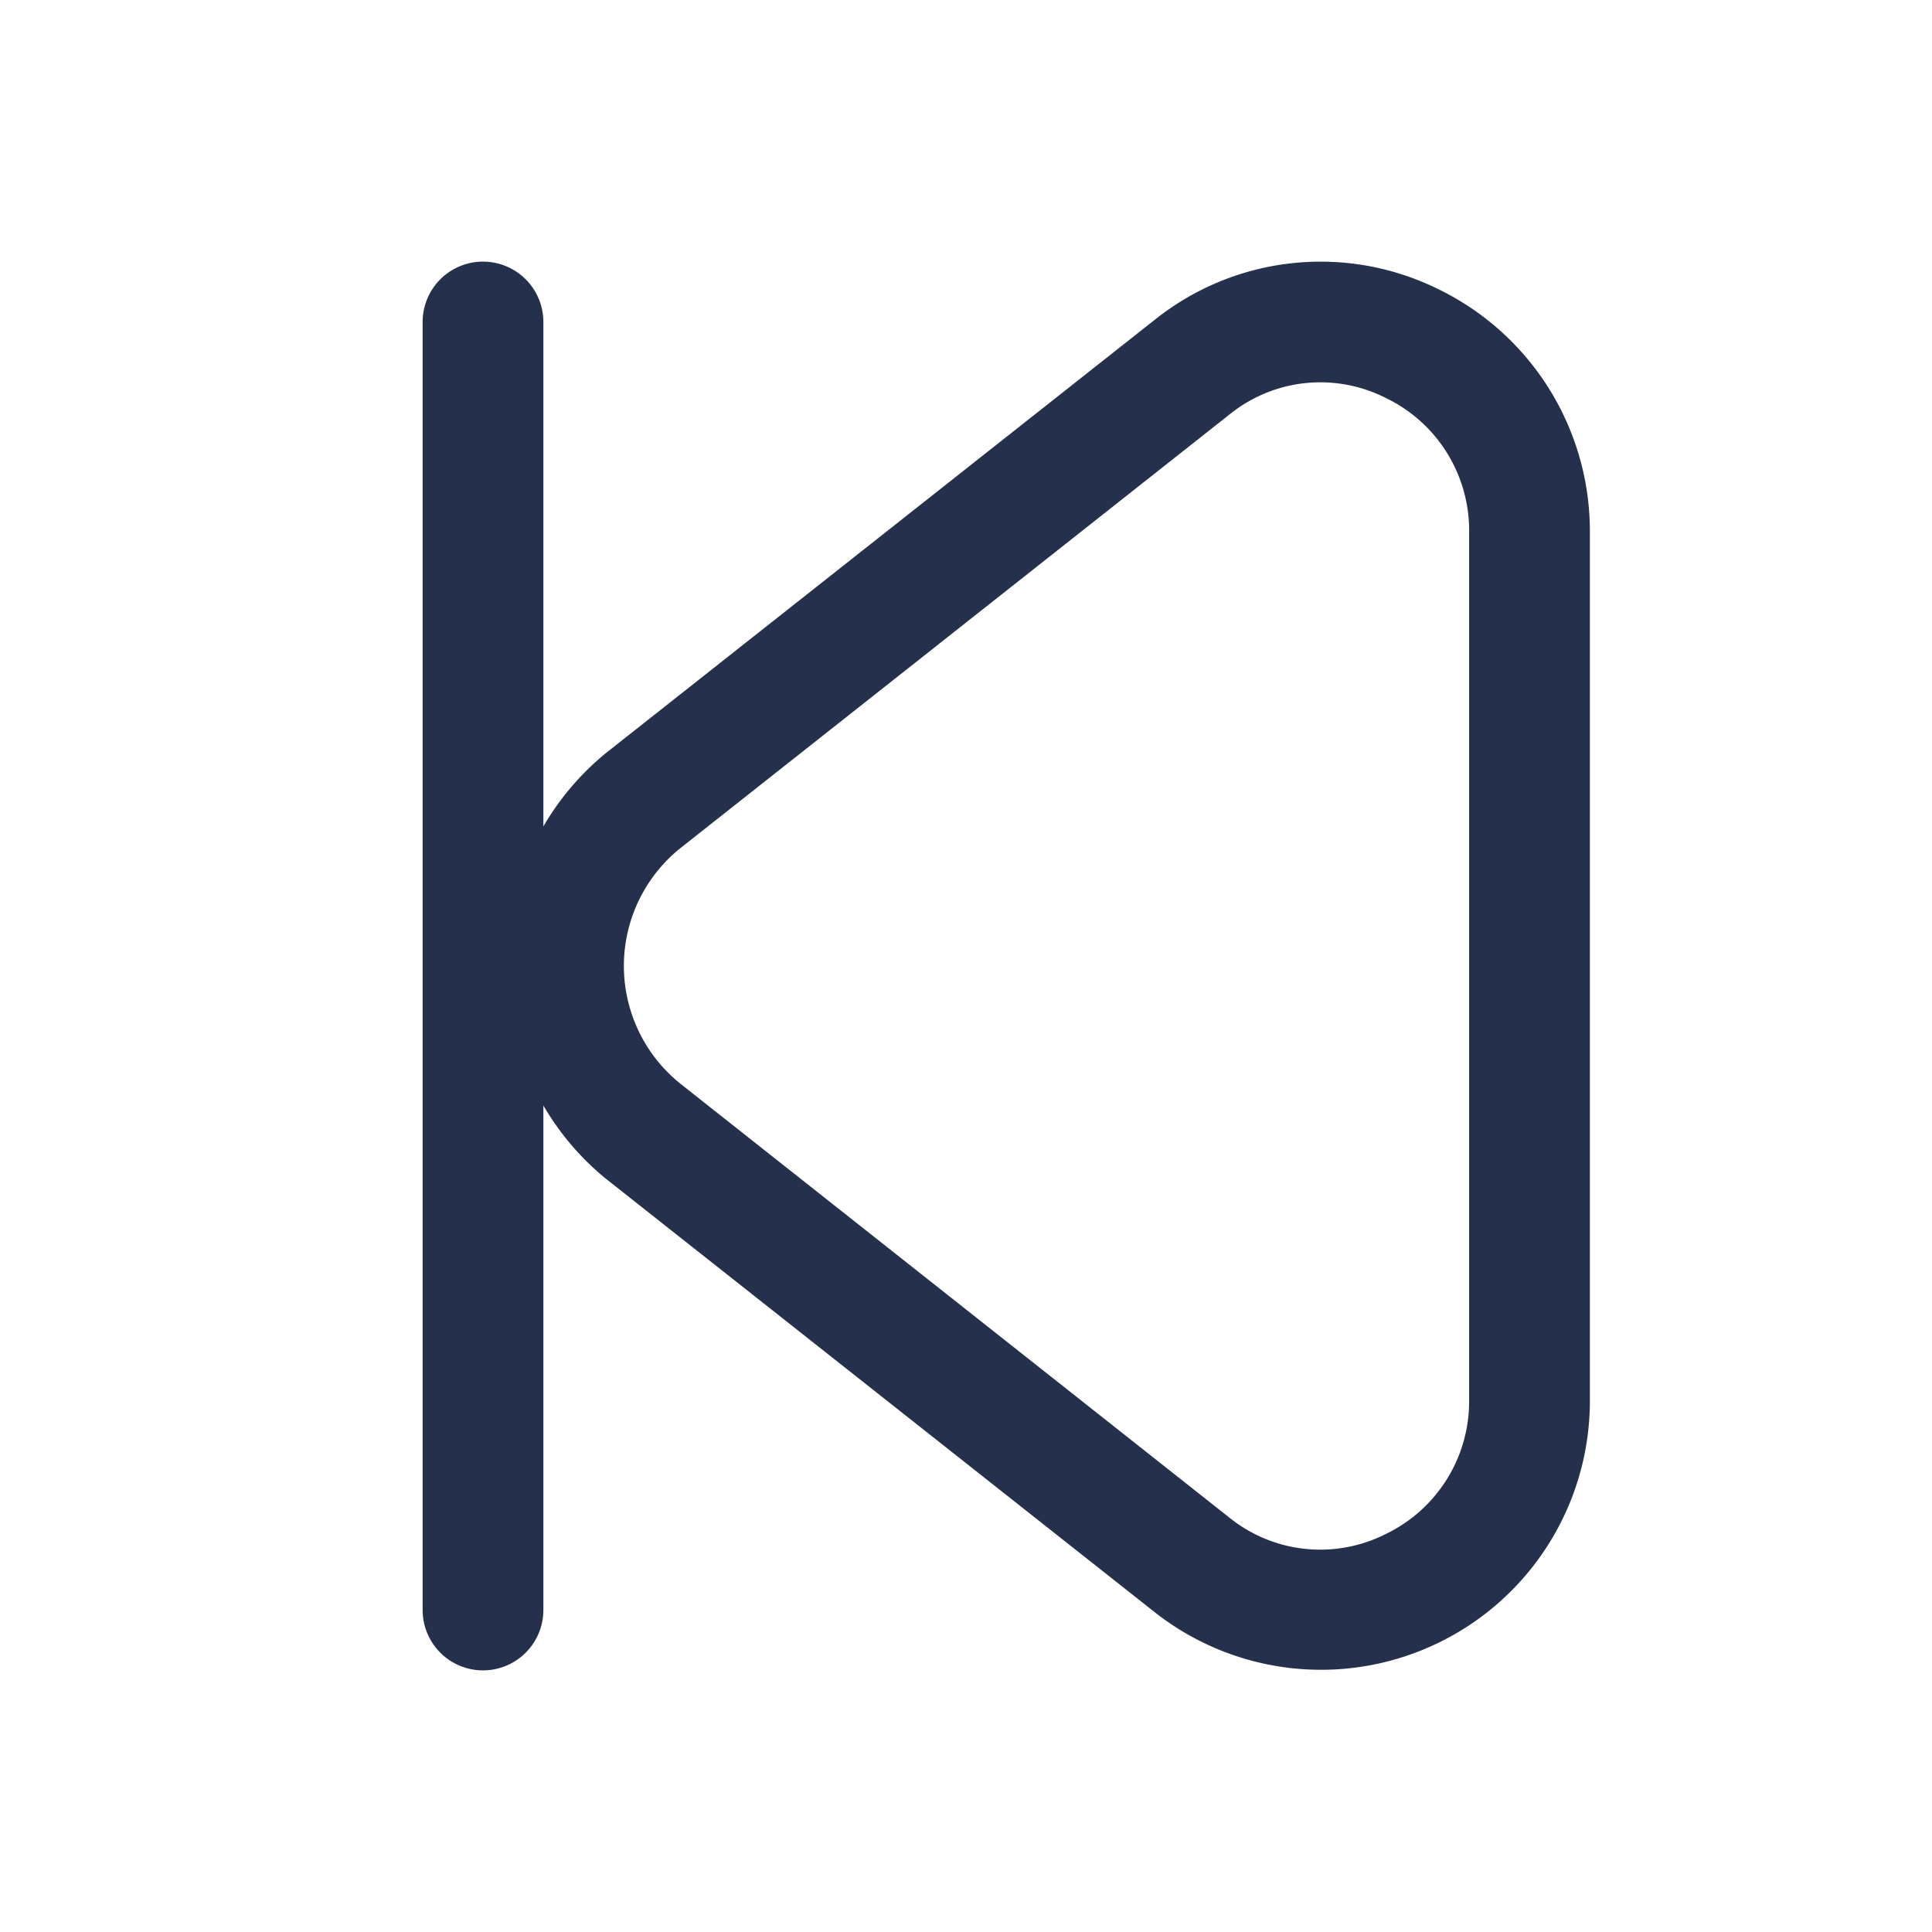 <svg id="Layer" xmlns="http://www.w3.org/2000/svg" viewBox="0 0 24 24"><defs><style>.cls-1{fill:#25314c;}</style></defs><path id="step-backward" class="cls-1" d="M17.857,3.587a3.3,3.3,0,0,0-3.513.386L7.528,9.354a3.352,3.352,0,0,0-.778.912V4a.75.75,0,0,0-1.5,0V20a.75.75,0,0,0,1.5,0V13.733a3.348,3.348,0,0,0,.778.911l6.816,5.383a3.34,3.34,0,0,0,5.406-2.645V6.618A3.342,3.342,0,0,0,17.857,3.587Zm.393,13.8A1.829,1.829,0,0,1,17.2,19.063a1.8,1.8,0,0,1-1.93-.212L8.458,13.467a1.876,1.876,0,0,1,0-2.936l6.815-5.382a1.794,1.794,0,0,1,1.93-.211,1.827,1.827,0,0,1,1.047,1.68Z"/></svg>